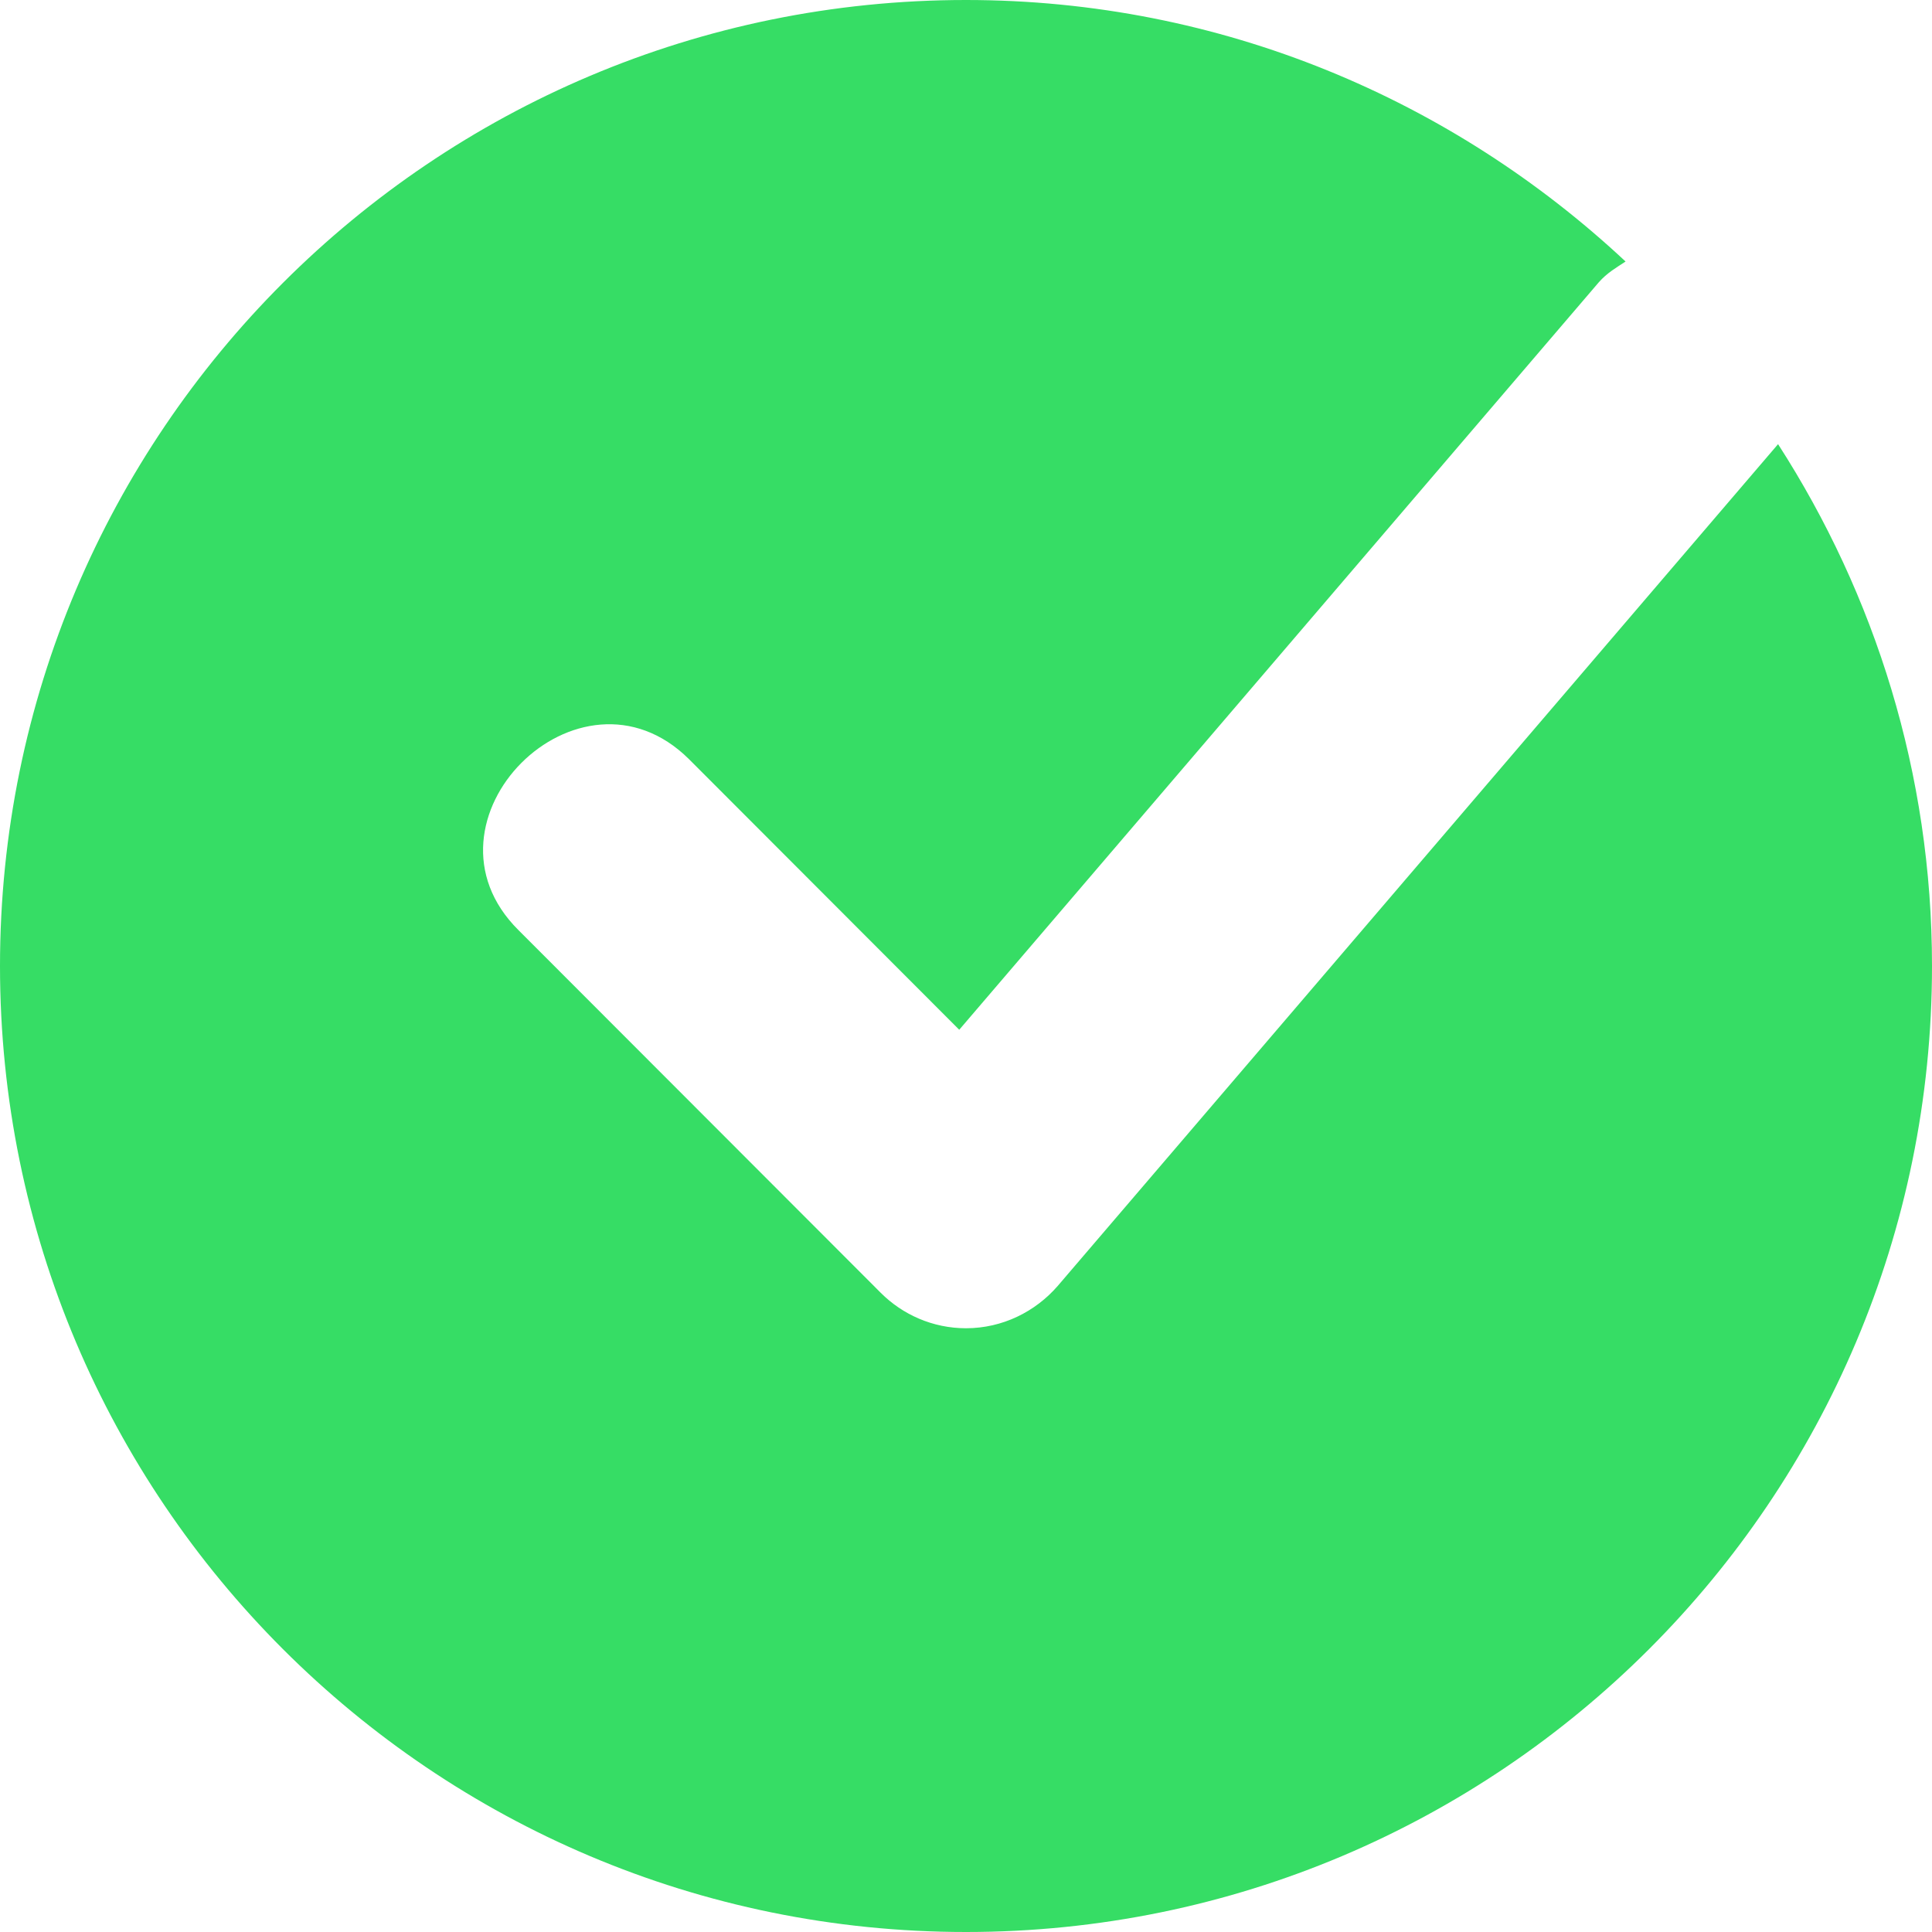 <svg width="28" height="28" viewBox="0 0 28 28" fill="none" xmlns="http://www.w3.org/2000/svg">
<path d="M25.769 6.437L15.329 18.637C15.006 19.009 14.53 19.25 14 19.25C13.519 19.25 13.081 19.053 12.764 18.736L7.514 13.48C5.923 11.9 8.395 9.423 9.986 11.003L13.902 14.924L23.171 4.091C23.291 3.954 23.428 3.877 23.559 3.79C21.055 1.449 17.702 0 14 0C6.267 0 0 6.267 0 14C0 21.733 6.267 28 14 28C21.733 28 28 21.733 28 14C28 11.211 27.174 8.619 25.769 6.437Z" fill="#36DD65"/>
</svg>
